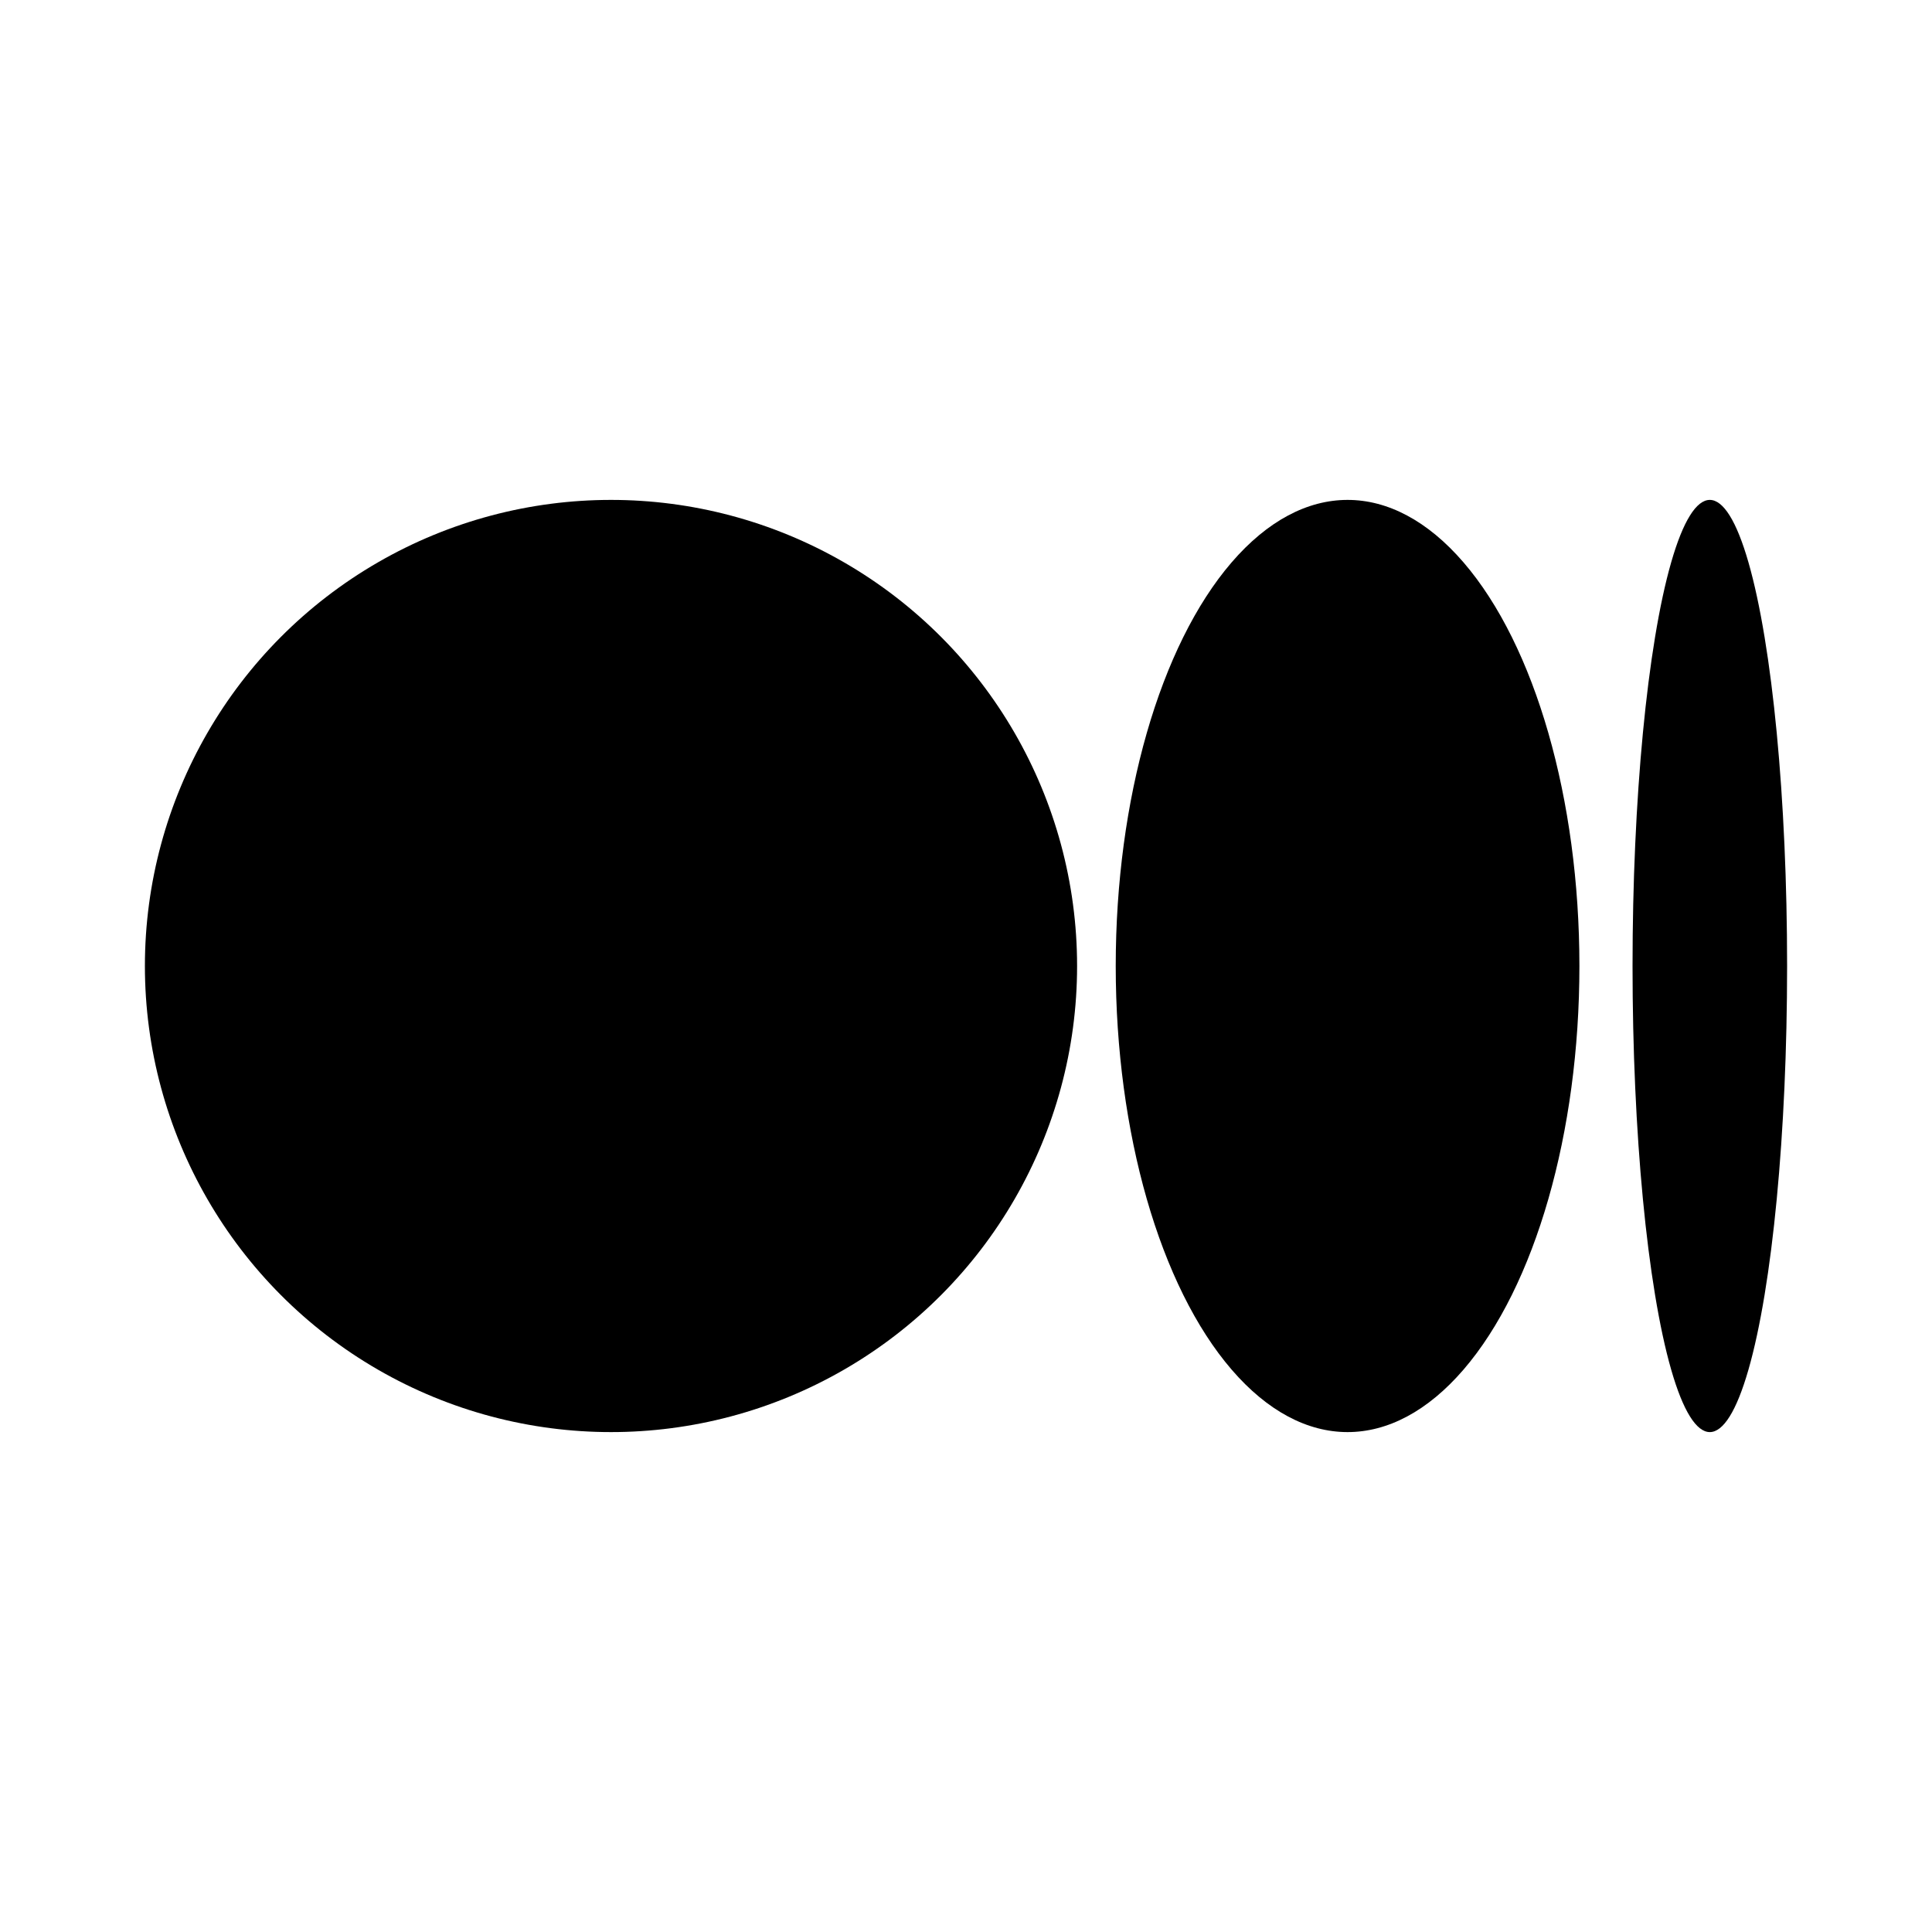 <?xml version="1.0" encoding="utf-8"?>
<!-- Generator: Adobe Illustrator 25.0.0, SVG Export Plug-In . SVG Version: 6.00 Build 0)  -->
<svg version="1.1" xmlns="http://www.w3.org/2000/svg" xmlns:xlink="http://www.w3.org/1999/xlink" x="0px" y="0px"
	 viewBox="0 0 80 80" style="enable-background:new 0 0 80 80;" xml:space="preserve">
<style type="text/css">
	.st0{display:none;}
	.st1{display:inline;}
</style>
<g id="Layer_5" class="st0">
	<path class="st1" d="M6,6v68h68V6H6z M70,70H10V22h60V70z M10,18v-8h60v8H10z"/>
	<path class="st1" d="M28,30h-8v4h8V30z"/>
	<path class="st1" d="M44,30h-8v4h8V30z"/>
	<path class="st1" d="M60,30h-8v4h8V30z"/>
	<path class="st1" d="M28,40h-8v4h8V40z"/>
	<path class="st1" d="M44,40h-8v4h8V40z"/>
	<path class="st1" d="M60,40h-8v4h8V40z"/>
	<path class="st1" d="M28,50h-8v4h8V50z"/>
	<path class="st1" d="M44,50h-8v4h8V50z"/>
	<path class="st1" d="M60,50h-8v4h8V50z"/>
	<path class="st1" d="M28,60h-8v4h8V60z"/>
</g>
<g id="Layer_2">
	<g>
		<ellipse cx="25.3" cy="40" rx="19.3" ry="19.3"/>
		<ellipse cx="55.8" cy="40" rx="9.6" ry="19.3"/>
		<ellipse cx="70.8" cy="40" rx="3.2" ry="19.3"/>
	</g>
</g>
</svg>
